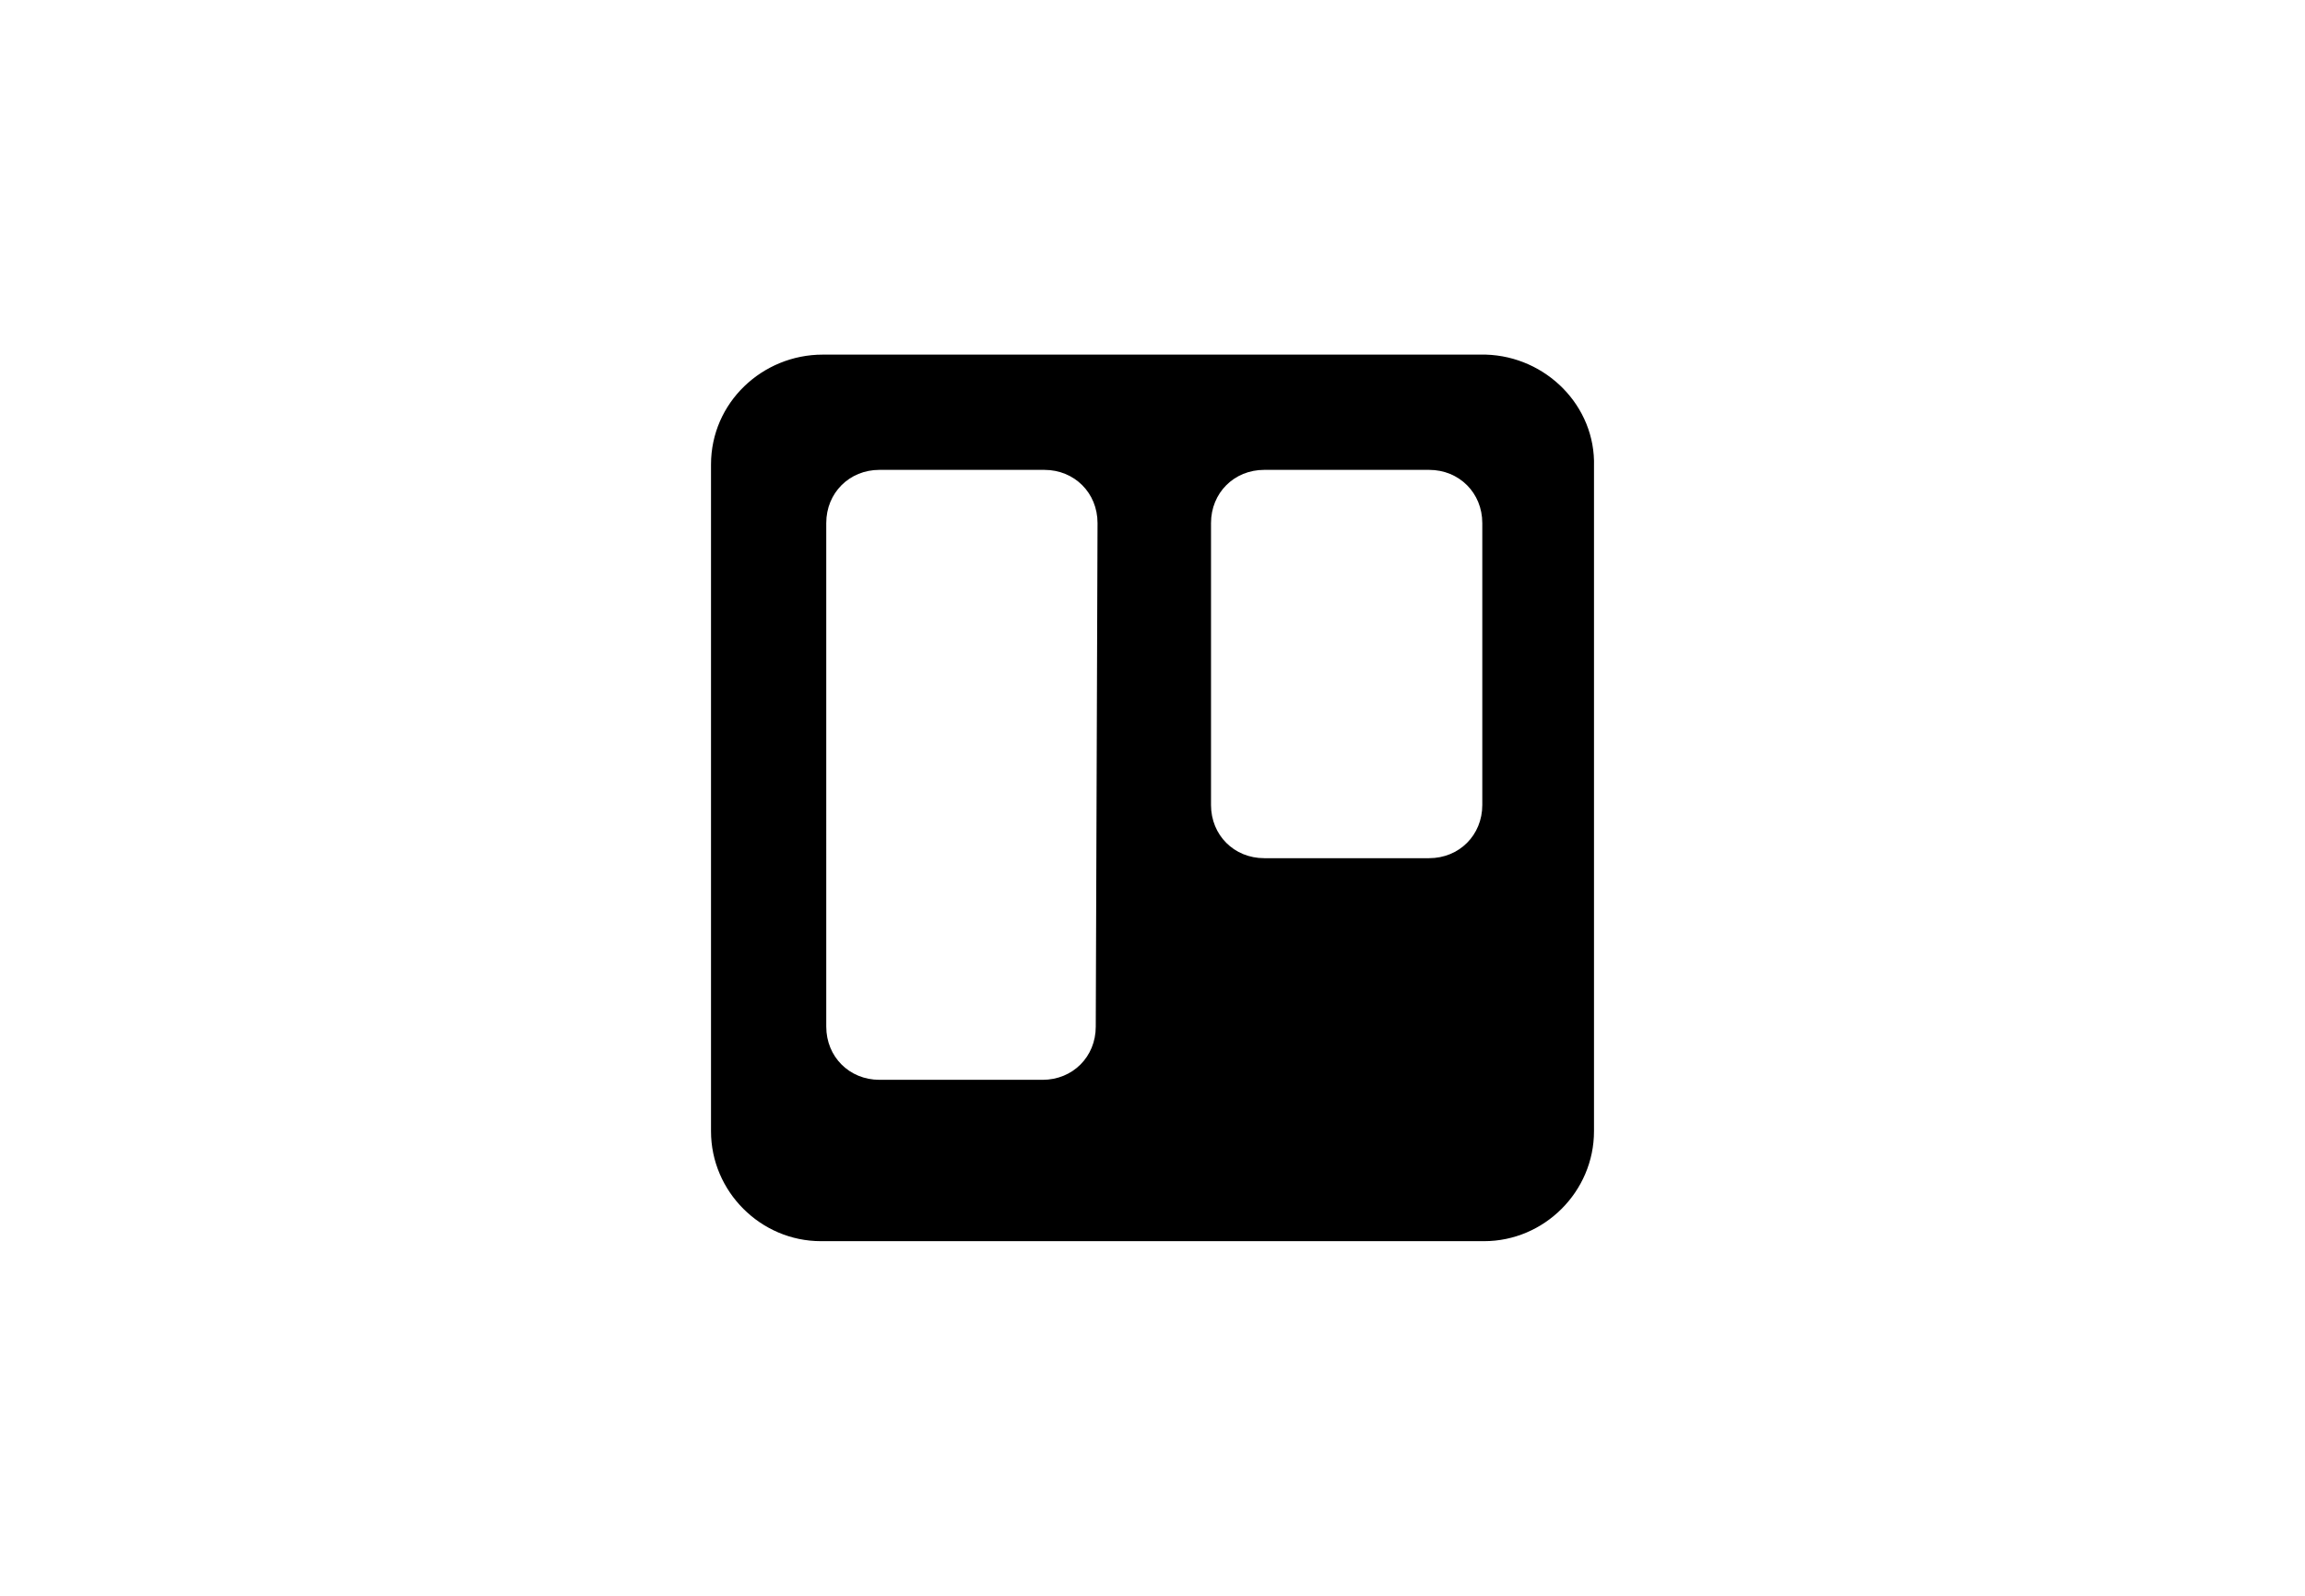 <?xml version="1.0" encoding="utf-8"?>
<!-- Generator: Adobe Illustrator 24.2.0, SVG Export Plug-In . SVG Version: 6.00 Build 0)  -->
<svg version="1.1" id="Layer_1" xmlns="http://www.w3.org/2000/svg" xmlns:xlink="http://www.w3.org/1999/xlink" x="0px" y="0px"
	 viewBox="0 0 130 90" style="enable-background:new 0 0 130 90;" xml:space="preserve">
<style type="text/css">
	.st0{fill-rule:evenodd;clip-rule:evenodd;fill:url(#SVGID_1_);}
</style>
<g id="Layer_2_1_">
	<g id="Layer_1-2">
		
			<linearGradient id="SVGID_1_" gradientUnits="userSpaceOnUse" x1="538.675" y1="625.702" x2="538.675" y2="531.363" gradientTransform="matrix(0.53 0 0 0.53 -220.498 -261.449)">
			<stop  offset="0.18" style="stop-color:#0052CC"/>
			<stop  offset="1" style="stop-color:#2684FF"/>
		</linearGradient>
		<path className="st0" d="M83.8,20H46.4c-3.4,0-6.3,2.7-6.3,6.2c0,0,0,0.1,0,0.1v37.5c0,3.4,2.8,6.2,6.2,6.2c0,0,0,0,0,0h37.4
			c3.4,0,6.2-2.8,6.2-6.2V26.3C90,22.9,87.2,20.1,83.8,20z M61.8,57.9c0,1.7-1.3,3-3,3h-9.2c-1.7,0-3-1.3-3-3V29.5c0-1.7,1.3-3,3-3
			h9.3c1.7,0,3,1.3,3,3l0,0L61.8,57.9z M83.6,45.4c0,1.7-1.3,3-3,3h-9.3c-1.7,0-3-1.3-3-3V29.5c0-1.7,1.3-3,3-3h9.3c1.7,0,3,1.3,3,3
			L83.6,45.4z"/>
	</g>
</g>
</svg>

